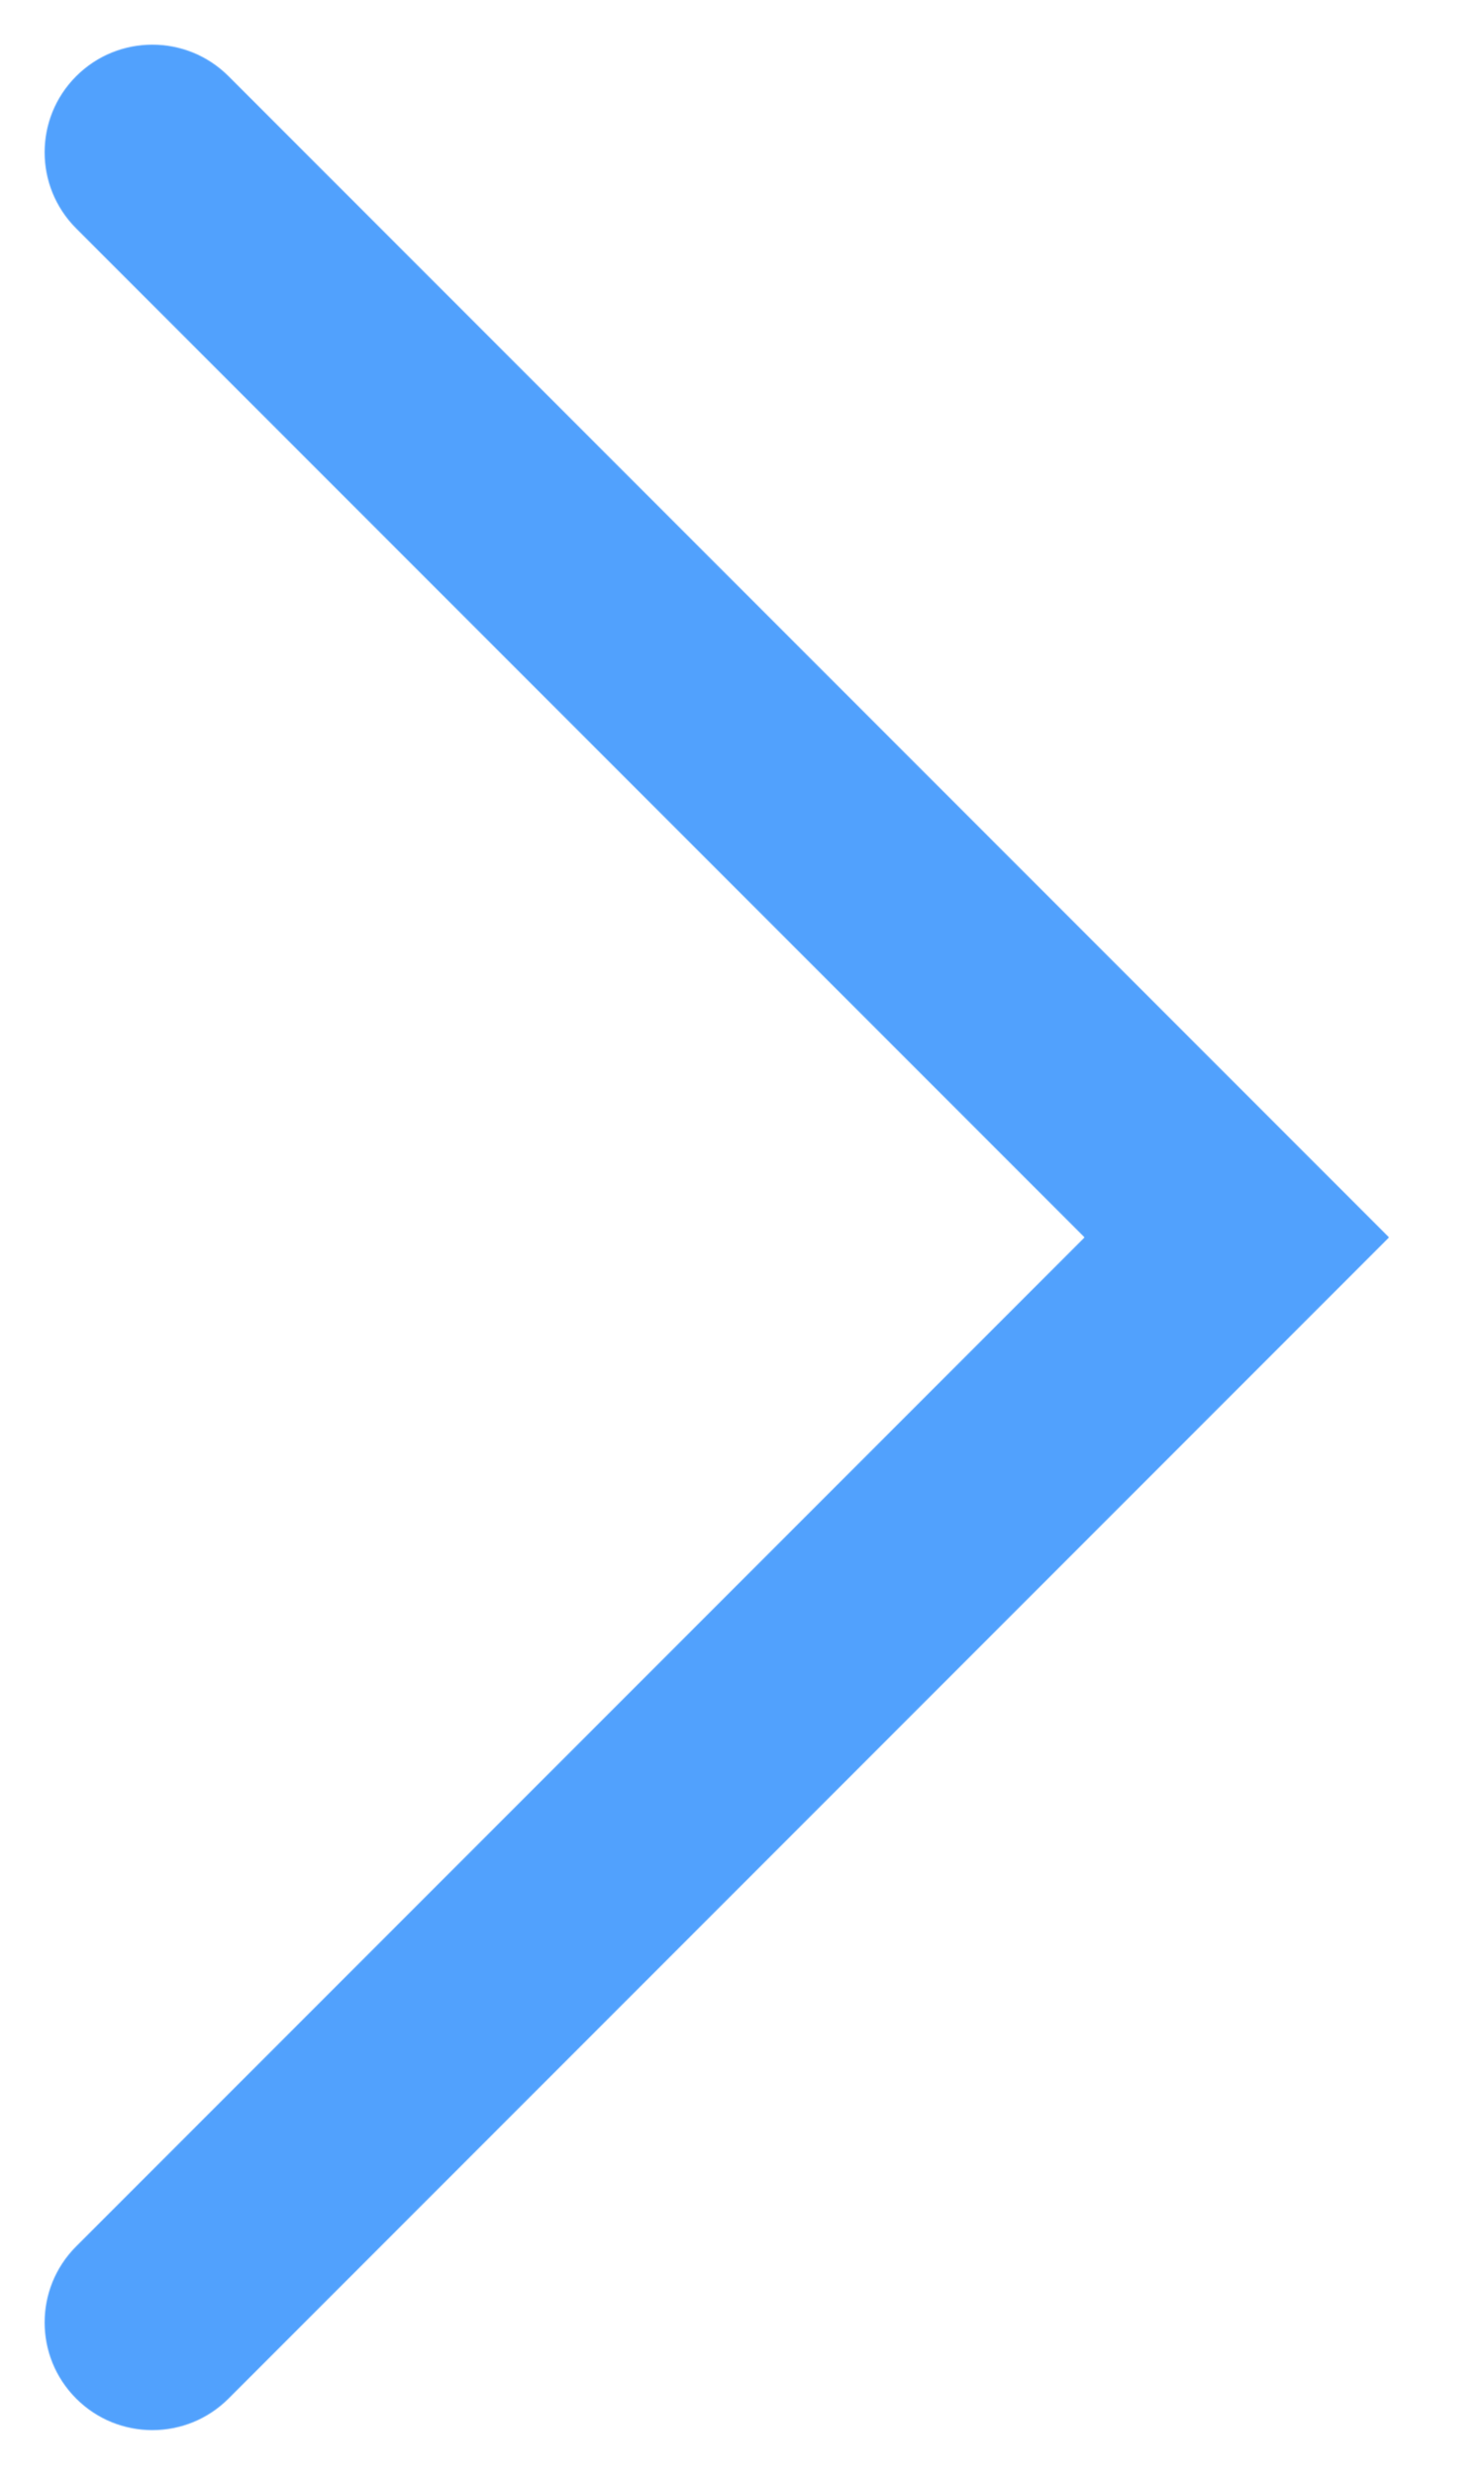 <?xml version="1.0" encoding="UTF-8"?>
<svg width="6px" height="10px" viewBox="0 0 6 10" version="1.1" xmlns="http://www.w3.org/2000/svg" xmlns:xlink="http://www.w3.org/1999/xlink">
    <!-- Generator: Sketch 47.1 (45422) - http://www.bohemiancoding.com/sketch -->
    <title>arrow_monthright_hover</title>
    <desc>Created with Sketch.</desc>
    <defs></defs>
    <g id="风豹控件梳理20171218" stroke="none" stroke-width="1" fill="none" fill-rule="evenodd">
        <g id="07date" transform="translate(-596, -1600)" fill="#51A1FD">
            <g id="Group-8" transform="translate(69, 1540)">
                <g id="日期弹框" transform="translate(0, 36)">
                    <g id="arrow_monthright_hover" transform="translate(527, 24)">
                        <path d="M3.37507799e-14,5 L4.692,0.308 L4.692,0.308 C4.862,0.138 5.138,0.138 5.308,0.308 L5.308,0.308 L5.308,0.308 C5.478,0.478 5.478,0.753 5.308,0.923 L1.231,5 L5.308,9.077 L5.308,9.077 C5.478,9.247 5.478,9.522 5.308,9.692 L5.308,9.692 L5.308,9.692 C5.138,9.862 4.862,9.862 4.692,9.692 L3.37507799e-14,5 Z" id="Back-Chevron" transform="translate(2.808, 5) scale(-1, -1) translate(-2.808, -5) "></path>
                    </g>
                </g>
            </g>
        </g>
    </g>
</svg>